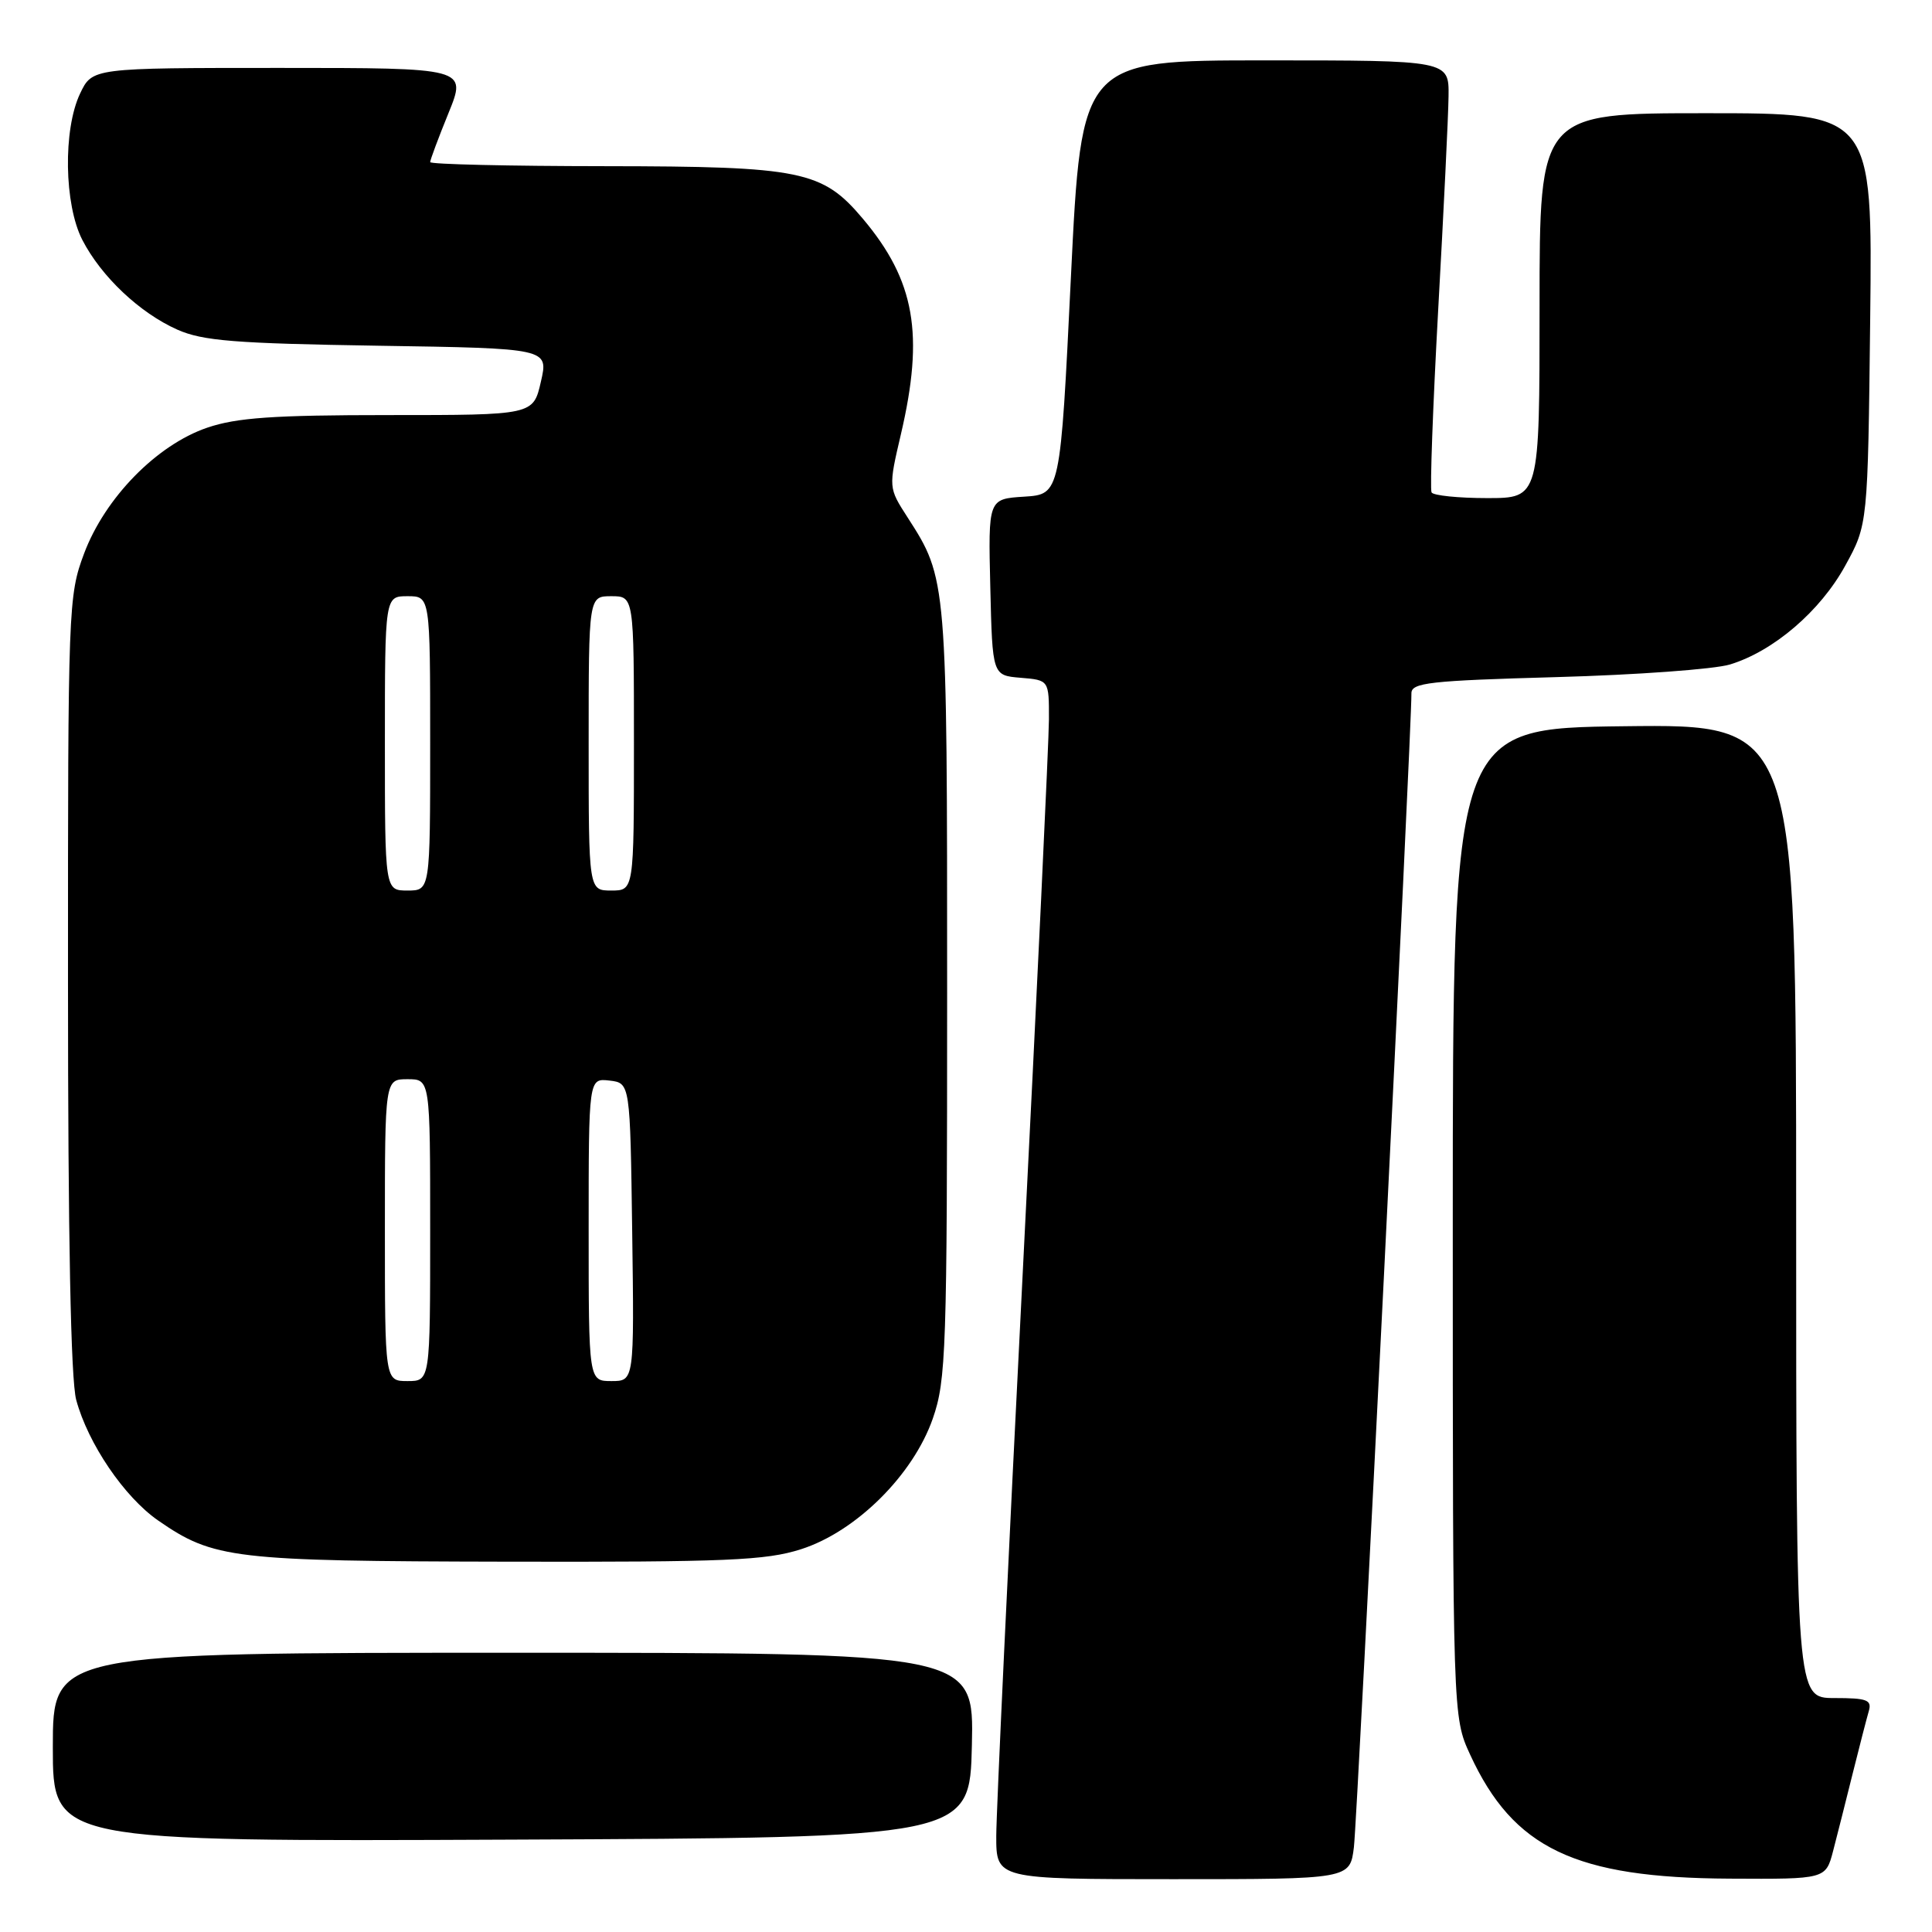<?xml version="1.0" encoding="UTF-8" standalone="no"?>
<!DOCTYPE svg PUBLIC "-//W3C//DTD SVG 1.1//EN" "http://www.w3.org/Graphics/SVG/1.1/DTD/svg11.dtd" >
<svg xmlns="http://www.w3.org/2000/svg" xmlns:xlink="http://www.w3.org/1999/xlink" version="1.1" viewBox="0 0 256 256">
 <g >
 <path fill="currentColor"
d=" M 179.40 244.75 C 179.86 241.05 187.08 96.17 187.02 91.88 C 187.00 90.46 189.38 90.19 206.25 89.72 C 216.84 89.43 227.18 88.67 229.22 88.05 C 234.99 86.30 241.20 80.98 244.50 74.96 C 247.50 69.50 247.50 69.50 247.81 42.25 C 248.12 15.00 248.12 15.00 226.06 15.00 C 204.00 15.00 204.00 15.00 204.00 40.50 C 204.00 66.00 204.00 66.00 197.06 66.00 C 193.24 66.00 189.93 65.66 189.69 65.25 C 189.46 64.84 189.86 53.93 190.57 41.00 C 191.29 28.07 191.91 15.36 191.94 12.75 C 192.00 8.00 192.00 8.00 167.65 8.00 C 143.30 8.00 143.30 8.00 141.90 36.75 C 140.50 65.50 140.50 65.50 135.72 65.81 C 130.94 66.11 130.94 66.11 131.22 77.81 C 131.50 89.50 131.50 89.50 135.25 89.81 C 139.00 90.12 139.00 90.12 138.99 95.31 C 138.98 98.16 137.41 131.32 135.50 169.00 C 133.59 206.68 132.02 240.09 132.01 243.25 C 132.00 249.00 132.00 249.00 155.44 249.00 C 178.88 249.00 178.88 249.00 179.40 244.75 Z  M 242.90 245.25 C 243.44 243.19 244.60 238.57 245.49 235.00 C 246.38 231.43 247.34 227.71 247.62 226.75 C 248.06 225.25 247.42 225.00 243.07 225.00 C 238.00 225.00 238.00 225.00 238.00 160.48 C 238.00 95.96 238.00 95.96 215.25 96.23 C 192.50 96.50 192.50 96.50 192.50 162.00 C 192.50 227.50 192.50 227.50 194.80 232.50 C 200.53 244.93 208.69 248.83 229.21 248.93 C 241.92 249.00 241.92 249.00 242.90 245.25 Z  M 128.78 231.25 C 129.06 219.00 129.06 219.00 68.03 219.00 C 7.00 219.00 7.00 219.00 7.00 231.51 C 7.00 244.02 7.00 244.02 67.75 243.76 C 128.50 243.50 128.50 243.50 128.78 231.25 Z  M 106.14 205.28 C 113.43 202.95 120.99 195.45 123.60 187.97 C 125.37 182.87 125.50 179.05 125.50 131.50 C 125.50 76.76 125.50 76.70 120.26 68.56 C 117.72 64.62 117.72 64.62 119.37 57.56 C 122.48 44.27 121.24 37.19 114.34 28.99 C 108.97 22.61 106.23 22.05 80.25 22.02 C 67.46 22.01 57.00 21.77 57.00 21.48 C 57.00 21.19 58.09 18.27 59.43 14.98 C 61.86 9.00 61.86 9.00 37.04 9.00 C 12.23 9.00 12.23 9.00 10.61 12.40 C 8.34 17.19 8.50 27.10 10.91 31.79 C 13.41 36.64 18.51 41.46 23.50 43.68 C 26.86 45.17 31.13 45.51 50.09 45.81 C 72.69 46.16 72.69 46.16 71.67 50.58 C 70.66 55.00 70.66 55.00 51.51 55.00 C 36.25 55.00 31.36 55.34 27.46 56.67 C 20.77 58.95 13.91 65.96 11.14 73.35 C 9.05 78.93 9.00 80.38 9.01 130.29 C 9.01 163.95 9.38 182.87 10.10 185.50 C 11.67 191.30 16.47 198.36 20.95 201.47 C 28.30 206.56 30.84 206.86 67.14 206.93 C 96.28 206.99 101.49 206.77 106.14 205.28 Z  M 51.00 163.00 C 51.00 143.00 51.00 143.00 54.00 143.00 C 57.00 143.00 57.00 143.00 57.00 163.00 C 57.00 183.00 57.00 183.00 54.00 183.00 C 51.00 183.00 51.00 183.00 51.00 163.00 Z  M 78.00 162.93 C 78.00 142.87 78.00 142.87 80.75 143.18 C 83.50 143.50 83.50 143.50 83.77 163.25 C 84.04 183.00 84.04 183.00 81.02 183.00 C 78.00 183.00 78.00 183.00 78.00 162.93 Z  M 51.00 98.50 C 51.00 79.00 51.00 79.00 54.00 79.00 C 57.00 79.00 57.00 79.00 57.00 98.50 C 57.00 118.00 57.00 118.00 54.00 118.00 C 51.00 118.00 51.00 118.00 51.00 98.50 Z  M 78.00 98.50 C 78.00 79.00 78.00 79.00 81.00 79.00 C 84.00 79.00 84.00 79.00 84.00 98.50 C 84.00 118.00 84.00 118.00 81.00 118.00 C 78.00 118.00 78.00 118.00 78.00 98.50 Z "/>
</g>
</svg>